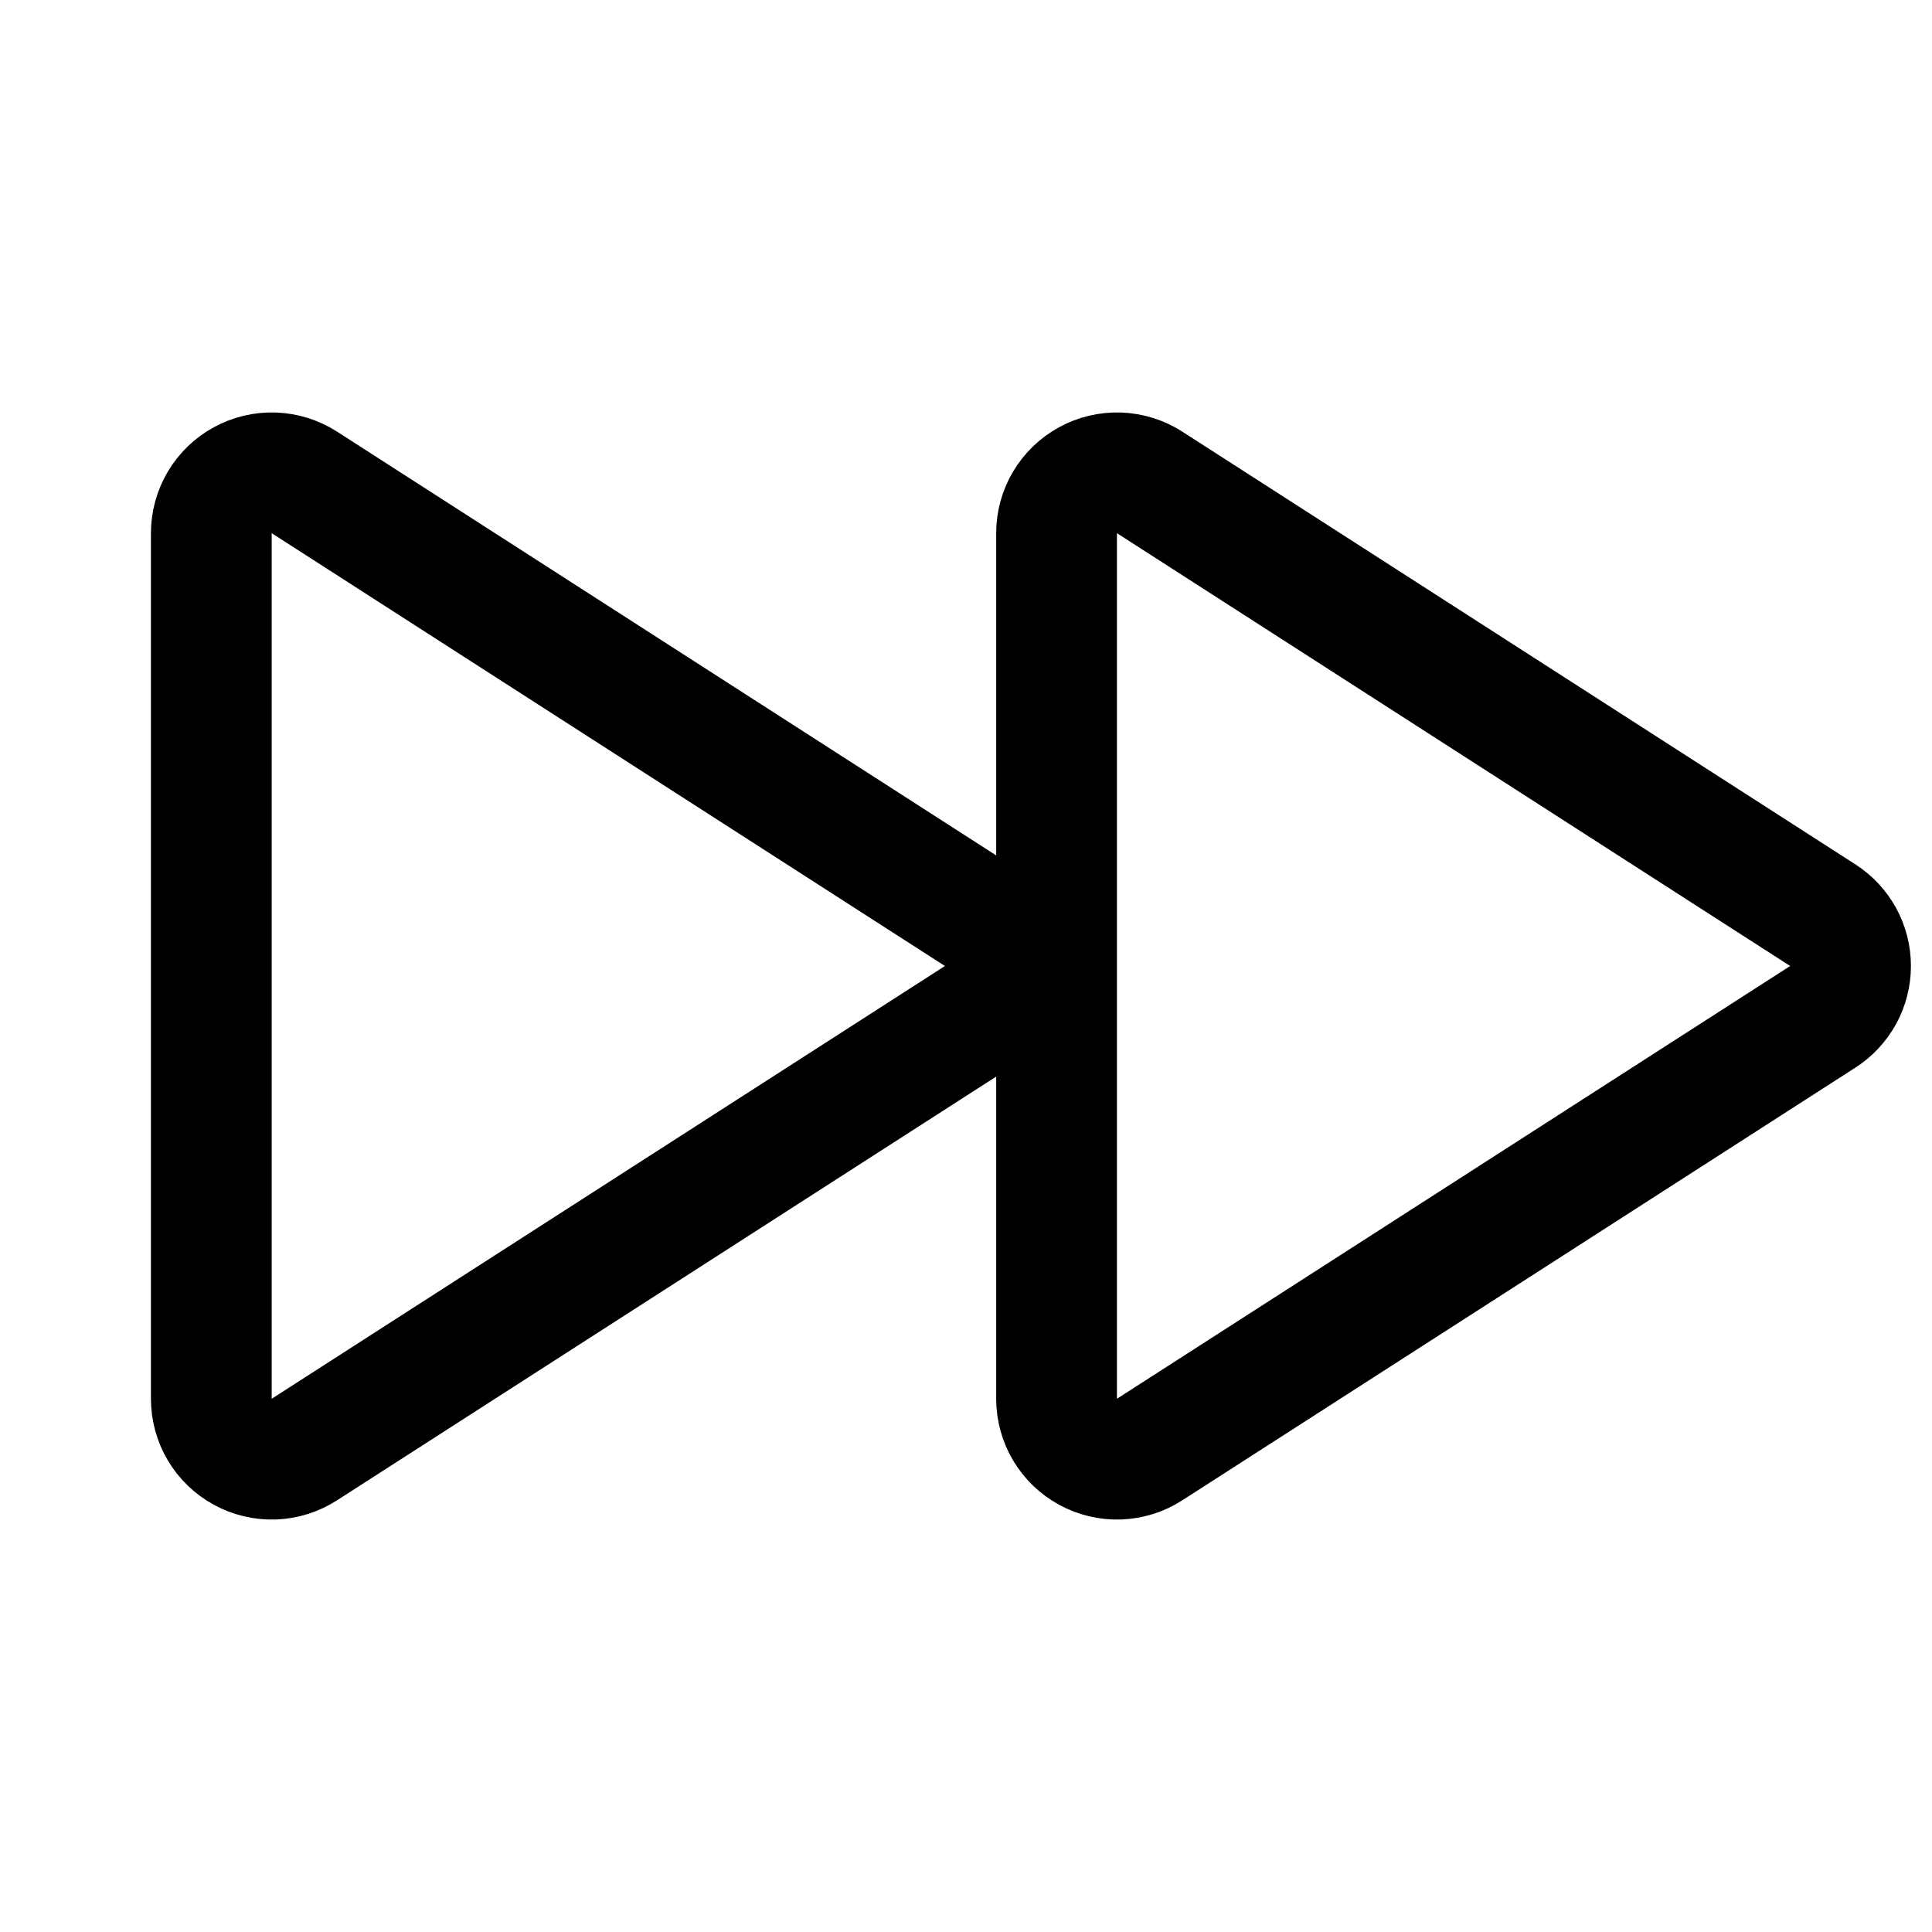 <svg   viewBox="0 0 32 32" fill="none" xmlns="http://www.w3.org/2000/svg">
<path d="M30.192 15.159L19.041 7.99C18.89 7.893 18.715 7.839 18.536 7.832C18.356 7.826 18.178 7.868 18.021 7.954C17.863 8.04 17.732 8.167 17.64 8.321C17.548 8.476 17.5 8.652 17.5 8.832V23.168C17.5 23.348 17.548 23.524 17.64 23.679C17.732 23.833 17.863 23.96 18.021 24.046C18.178 24.132 18.356 24.174 18.536 24.168C18.715 24.161 18.89 24.107 19.041 24.009L30.192 16.841C30.332 16.751 30.448 16.626 30.529 16.479C30.609 16.332 30.651 16.167 30.651 16C30.651 15.833 30.609 15.668 30.529 15.521C30.448 15.374 30.332 15.249 30.192 15.159Z" stroke="black" stroke-width="2" stroke-linecap="round" stroke-linejoin="round"/>
<path d="M16.192 15.159L5.041 7.99C4.89 7.893 4.715 7.839 4.536 7.832C4.356 7.826 4.178 7.868 4.021 7.954C3.863 8.04 3.732 8.167 3.64 8.321C3.548 8.476 3.5 8.652 3.5 8.832V23.168C3.5 23.348 3.548 23.524 3.64 23.679C3.732 23.833 3.863 23.96 4.021 24.046C4.178 24.132 4.356 24.174 4.536 24.168C4.715 24.161 4.89 24.107 5.041 24.009L16.192 16.841C16.332 16.751 16.448 16.626 16.529 16.479C16.609 16.332 16.651 16.167 16.651 16C16.651 15.833 16.609 15.668 16.529 15.521C16.448 15.374 16.332 15.249 16.192 15.159Z" stroke="black" stroke-width="2" stroke-linecap="round" stroke-linejoin="round"/>
</svg>

